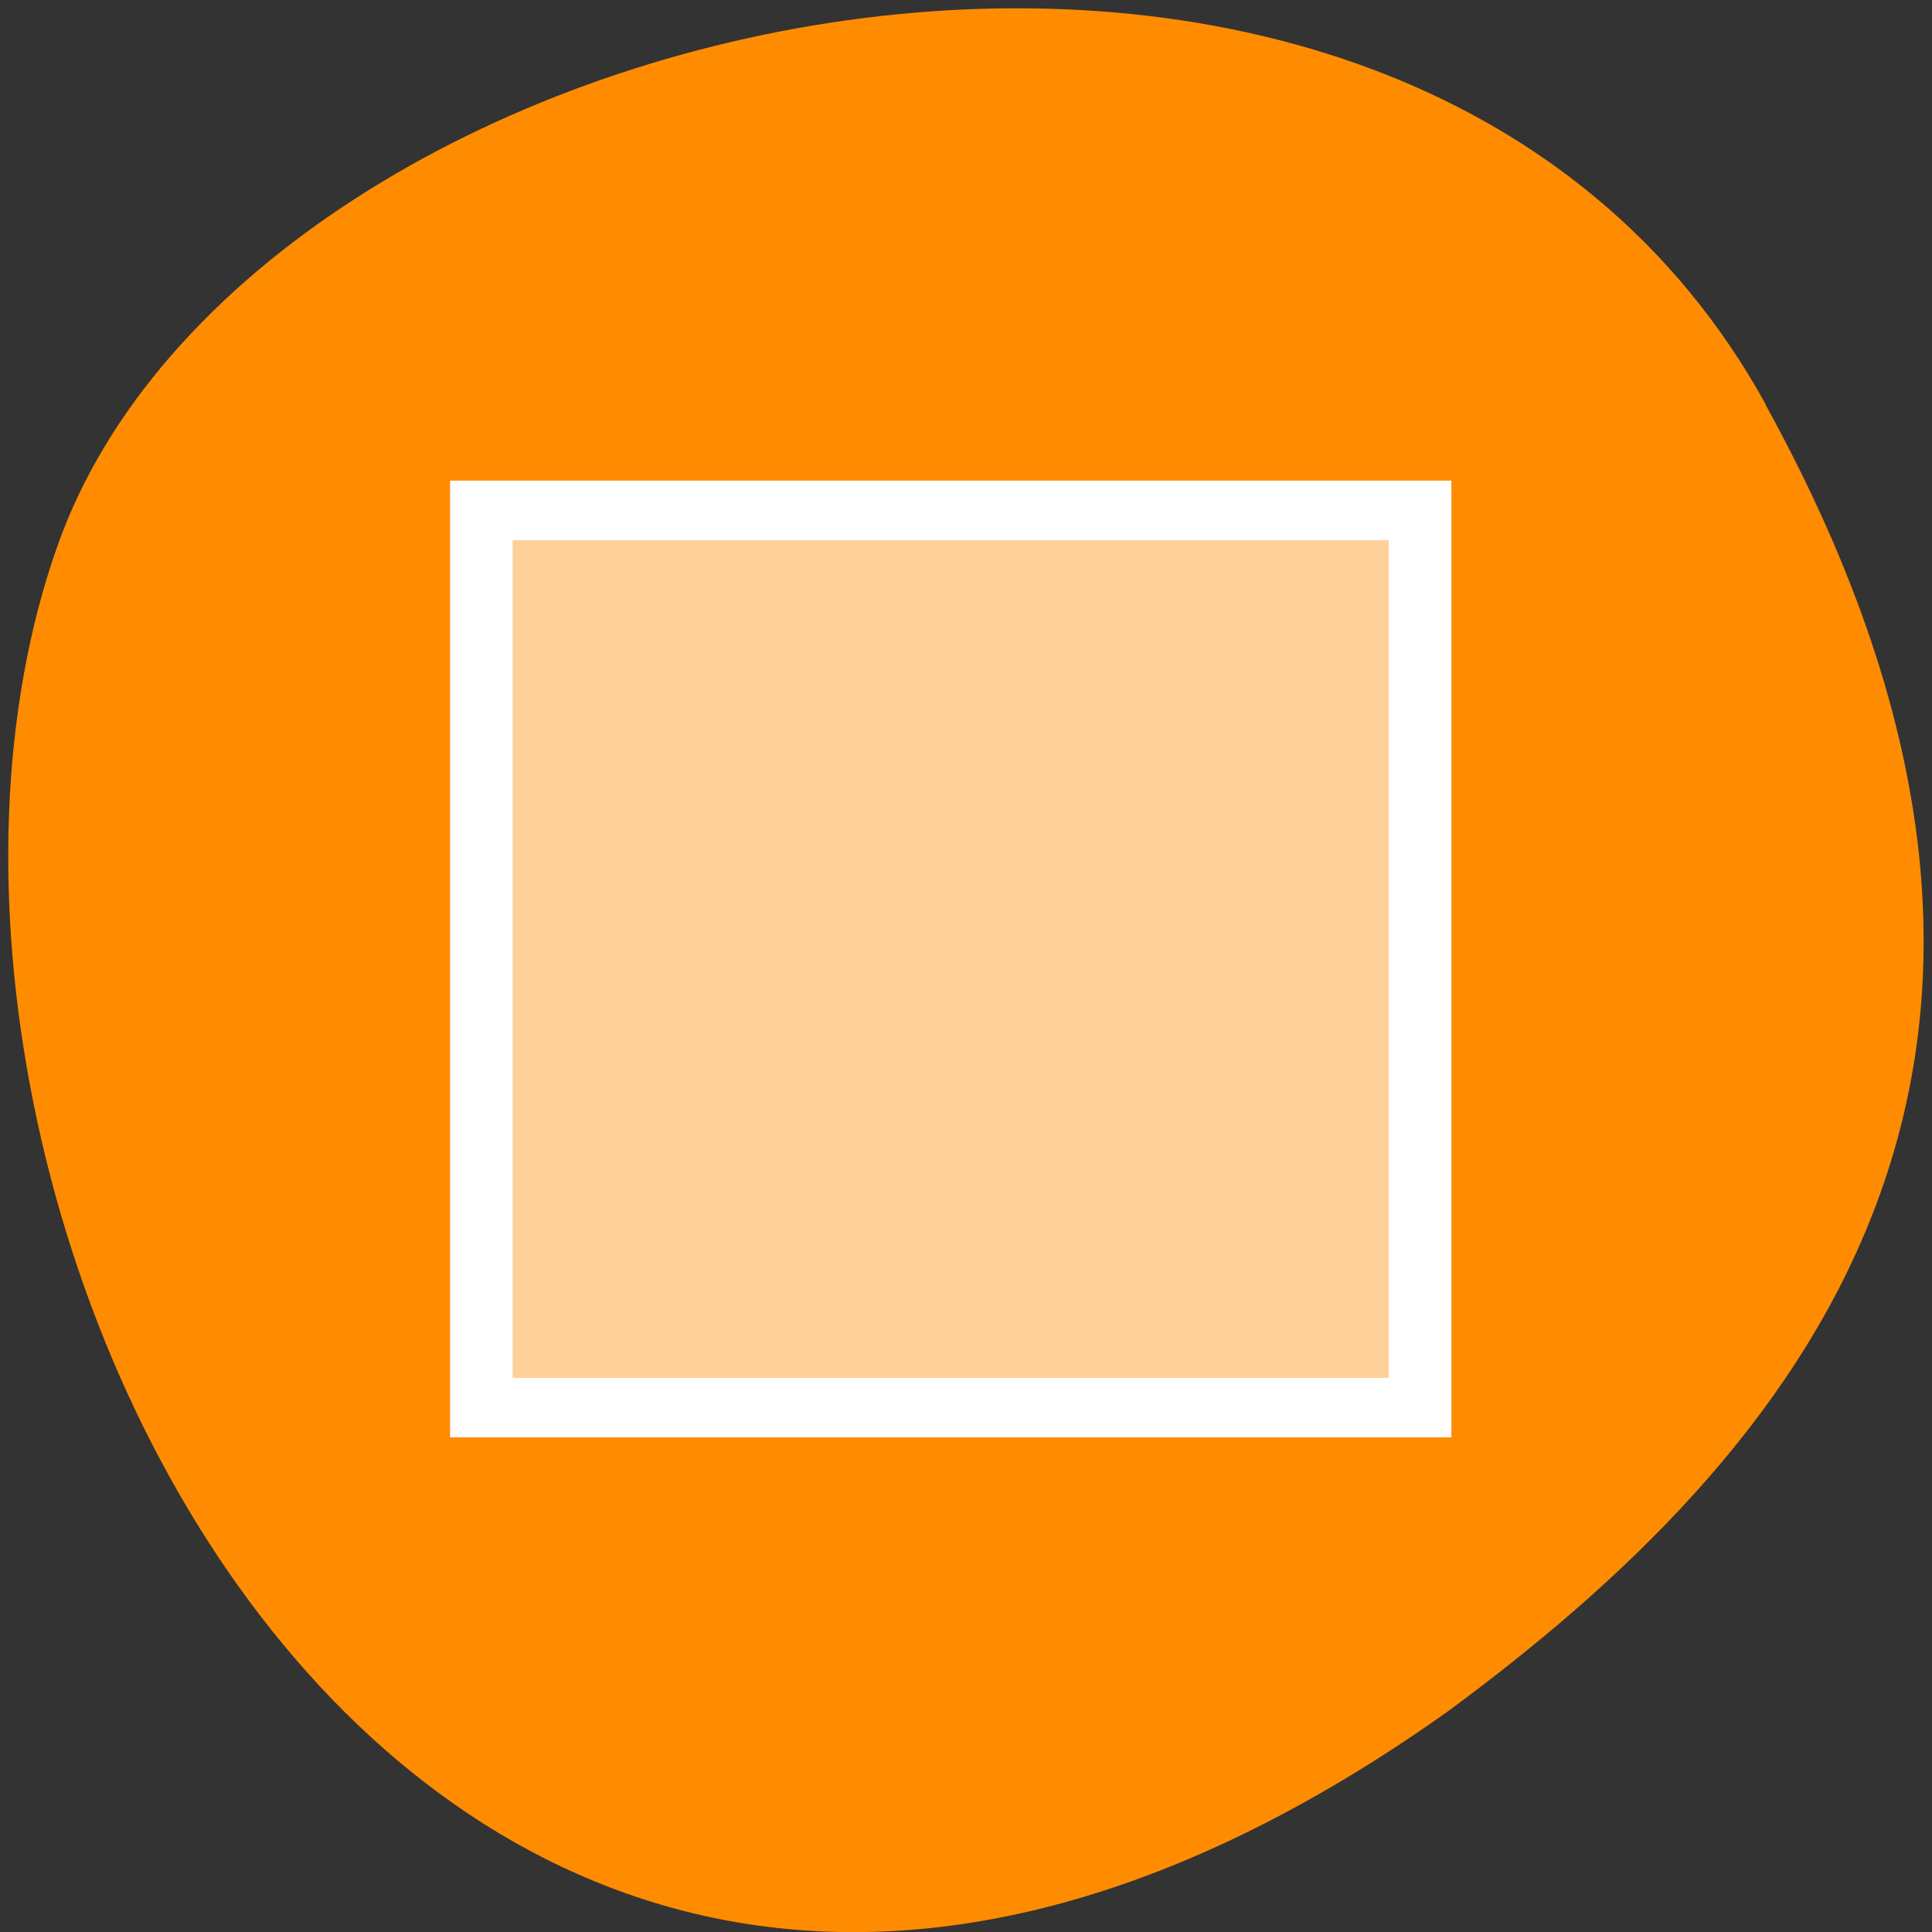 
<svg xmlns="http://www.w3.org/2000/svg" xmlns:xlink="http://www.w3.org/1999/xlink" width="22px" height="22px" viewBox="0 0 22 22" version="1.1">
<rect x="0" y="0" width="22" height="22" fill="#333333" stroke="none"/>
<g id="surface1">
<path style=" stroke:none;fill-rule:nonzero;fill:rgb(100%,54.902%,0%);fill-opacity:1;" d="M 20.109 4.609 C 15.938 -2.965 2.867 -0.027 0.656 6.211 C -1.98 13.641 4.879 27.75 16.492 19.484 C 20.406 16.598 24.277 12.184 20.105 4.609 Z M 20.109 4.609 "/>
<path style=" stroke:none;fill-rule:nonzero;fill:rgb(100%,100%,100%);fill-opacity:1;" d="M 5.125 5.473 L 5.125 16.367 L 16.527 16.367 L 16.527 5.473 Z M 5.84 6.152 L 15.812 6.152 L 15.812 15.688 L 5.84 15.688 Z M 5.84 6.152 "/>
<path style=" stroke:none;fill-rule:nonzero;fill:rgb(100%,100%,100%);fill-opacity:0.6;" d="M 5.84 6.152 L 15.812 6.152 L 15.812 15.688 L 5.84 15.688 Z M 5.84 6.152 "/>
</g>
</svg>
